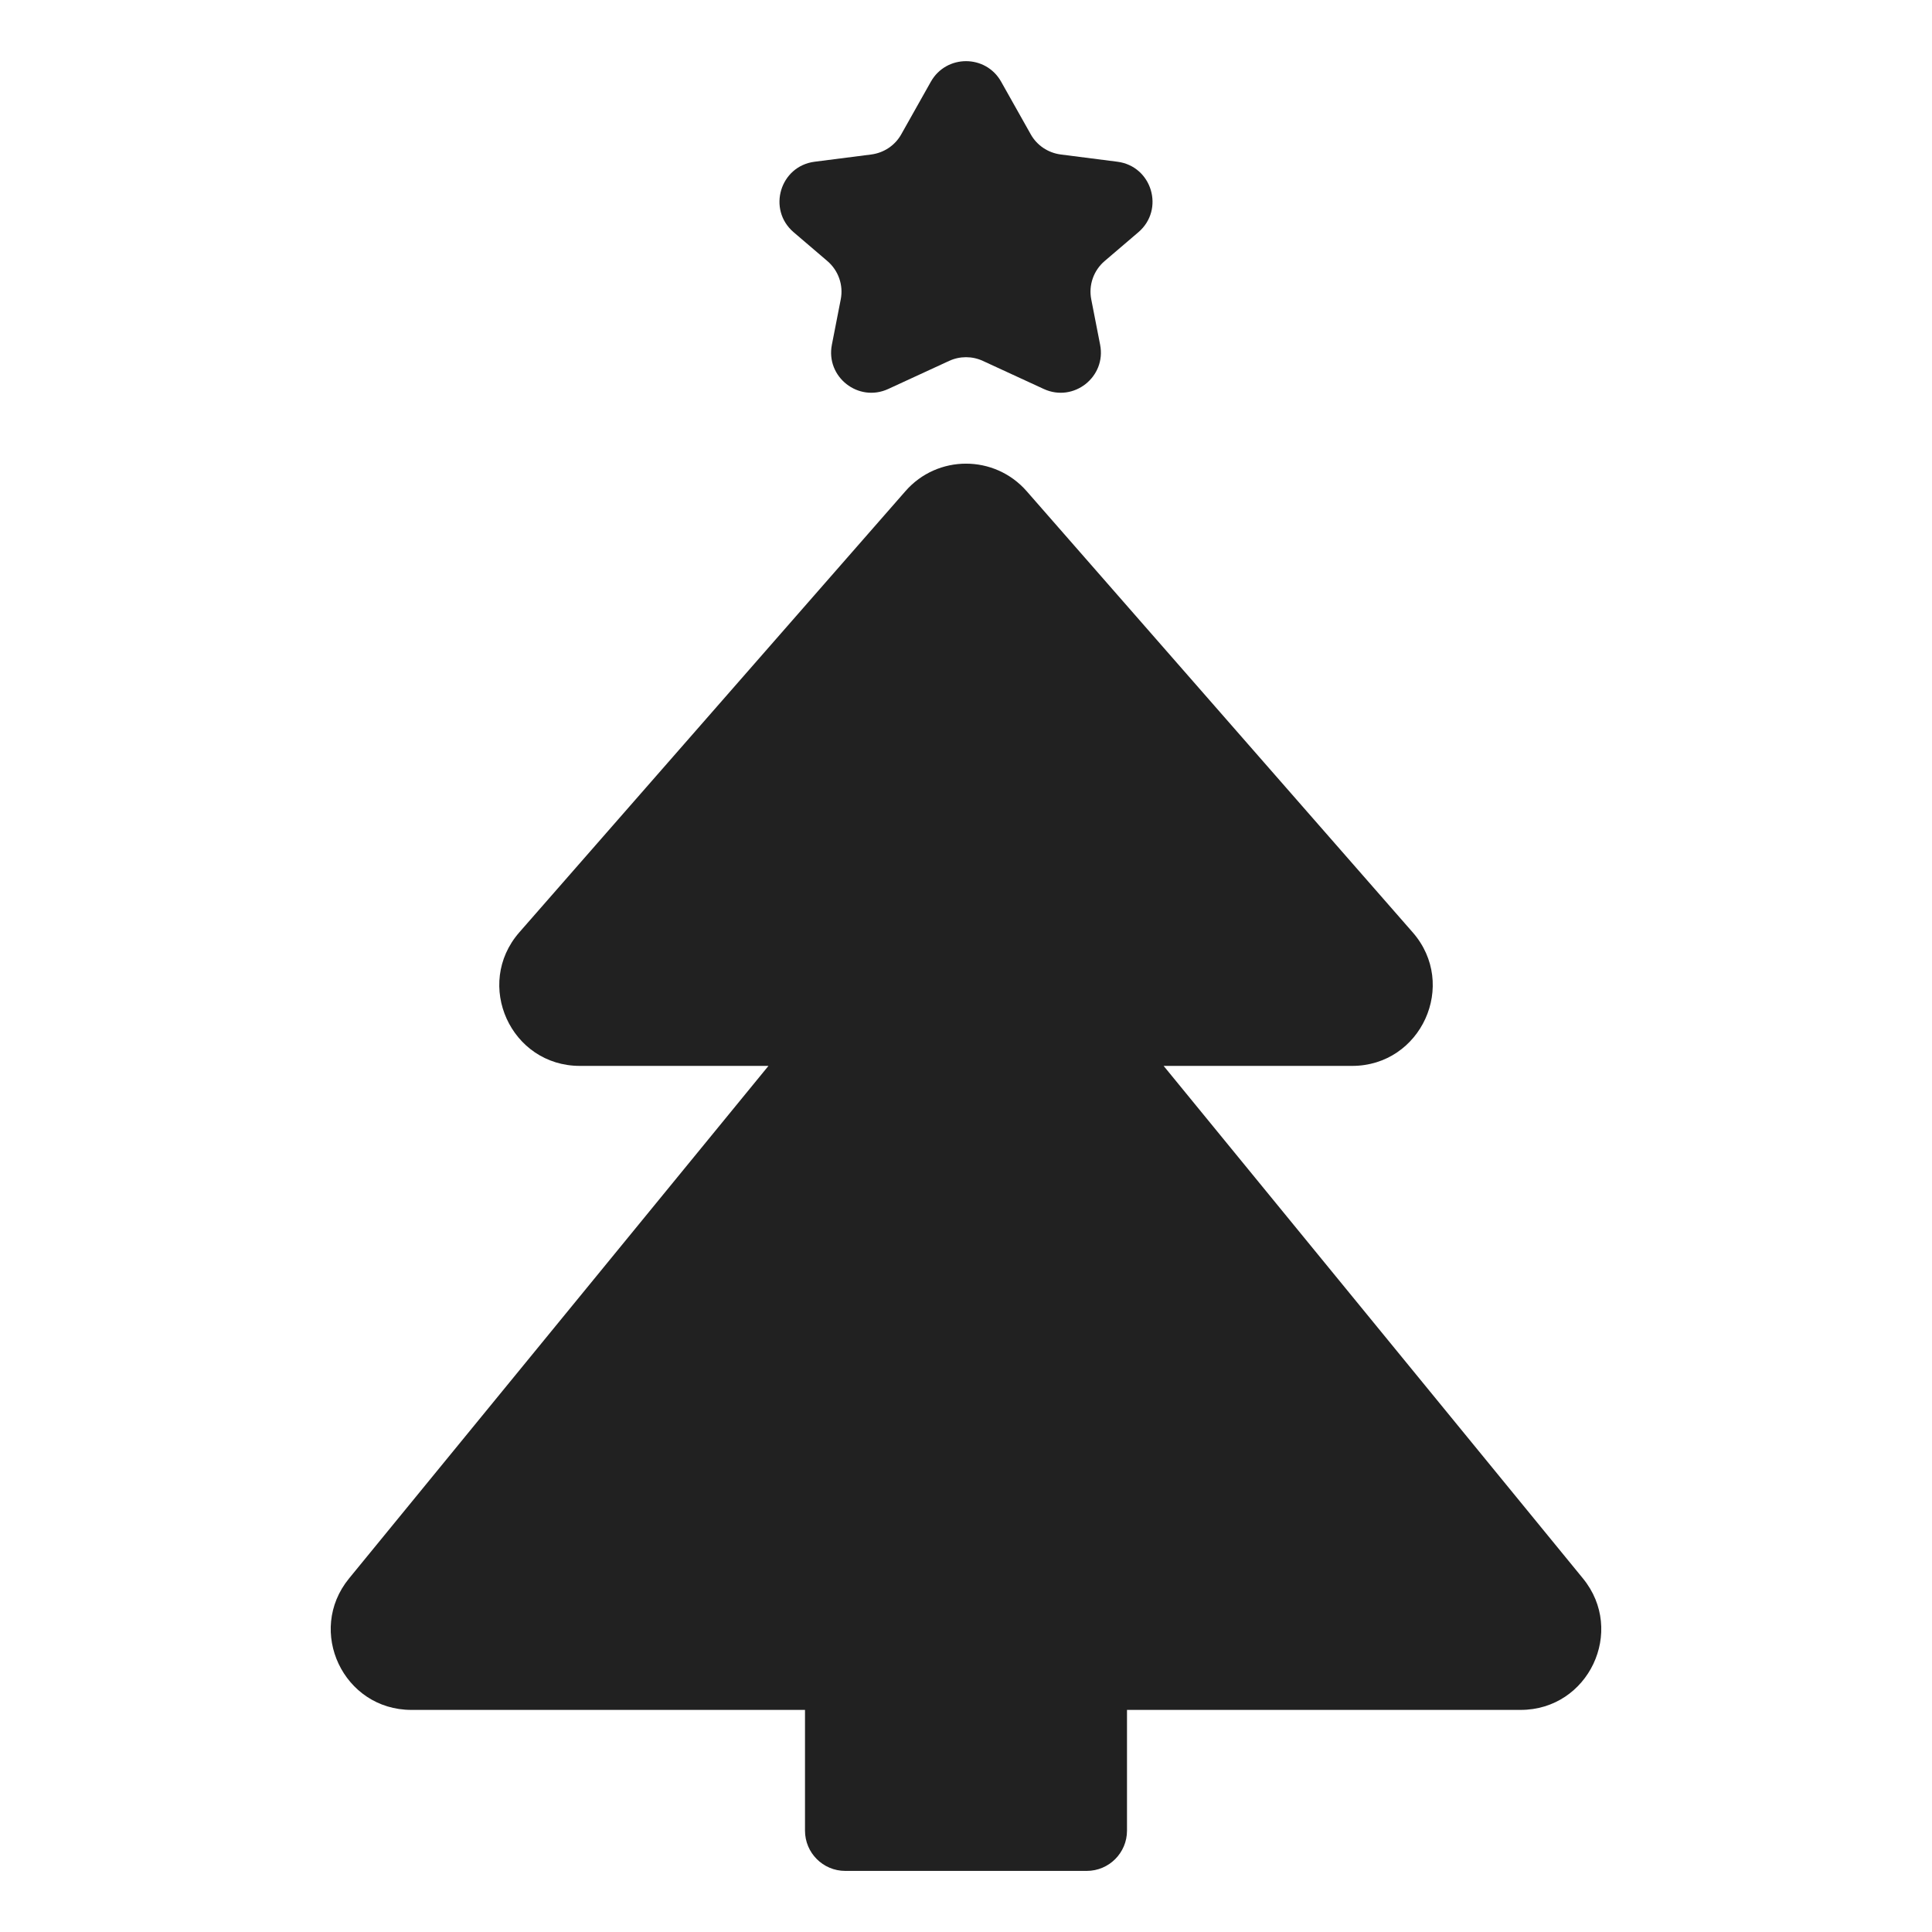 <svg width="24" height="24" viewBox="0 0 24 24" fill="none" xmlns="http://www.w3.org/2000/svg">
<path d="M11.564 1.014C11.756 0.675 12.245 0.675 12.436 1.014L12.804 1.668C12.881 1.806 13.019 1.898 13.176 1.919L13.88 2.009C14.311 2.064 14.471 2.603 14.141 2.885L13.722 3.243C13.585 3.36 13.521 3.542 13.556 3.719L13.666 4.282C13.745 4.682 13.337 5.003 12.966 4.832L12.209 4.483C12.076 4.422 11.924 4.422 11.791 4.483L11.034 4.832C10.663 5.003 10.255 4.682 10.334 4.282L10.444 3.719C10.479 3.542 10.415 3.36 10.278 3.243L9.859 2.885C9.529 2.603 9.689 2.064 10.12 2.009L10.824 1.919C10.981 1.898 11.119 1.806 11.196 1.668L11.564 1.014Z" fill="#212121"/>
<path d="M11.248 6.101L6.451 11.582C5.886 12.229 6.345 13.241 7.204 13.241H9.546L4.336 19.608C3.802 20.261 4.267 21.241 5.11 21.241L10 21.241V22.741C10 23.017 10.224 23.241 10.5 23.241H13.5C13.776 23.241 14 23.017 14 22.741V21.241L18.89 21.241C19.733 21.241 20.198 20.261 19.664 19.608L14.455 13.241H16.796C17.655 13.241 18.115 12.229 17.549 11.582L12.753 6.101C12.354 5.646 11.646 5.646 11.248 6.101Z" fill="#212121"/>
</svg>
